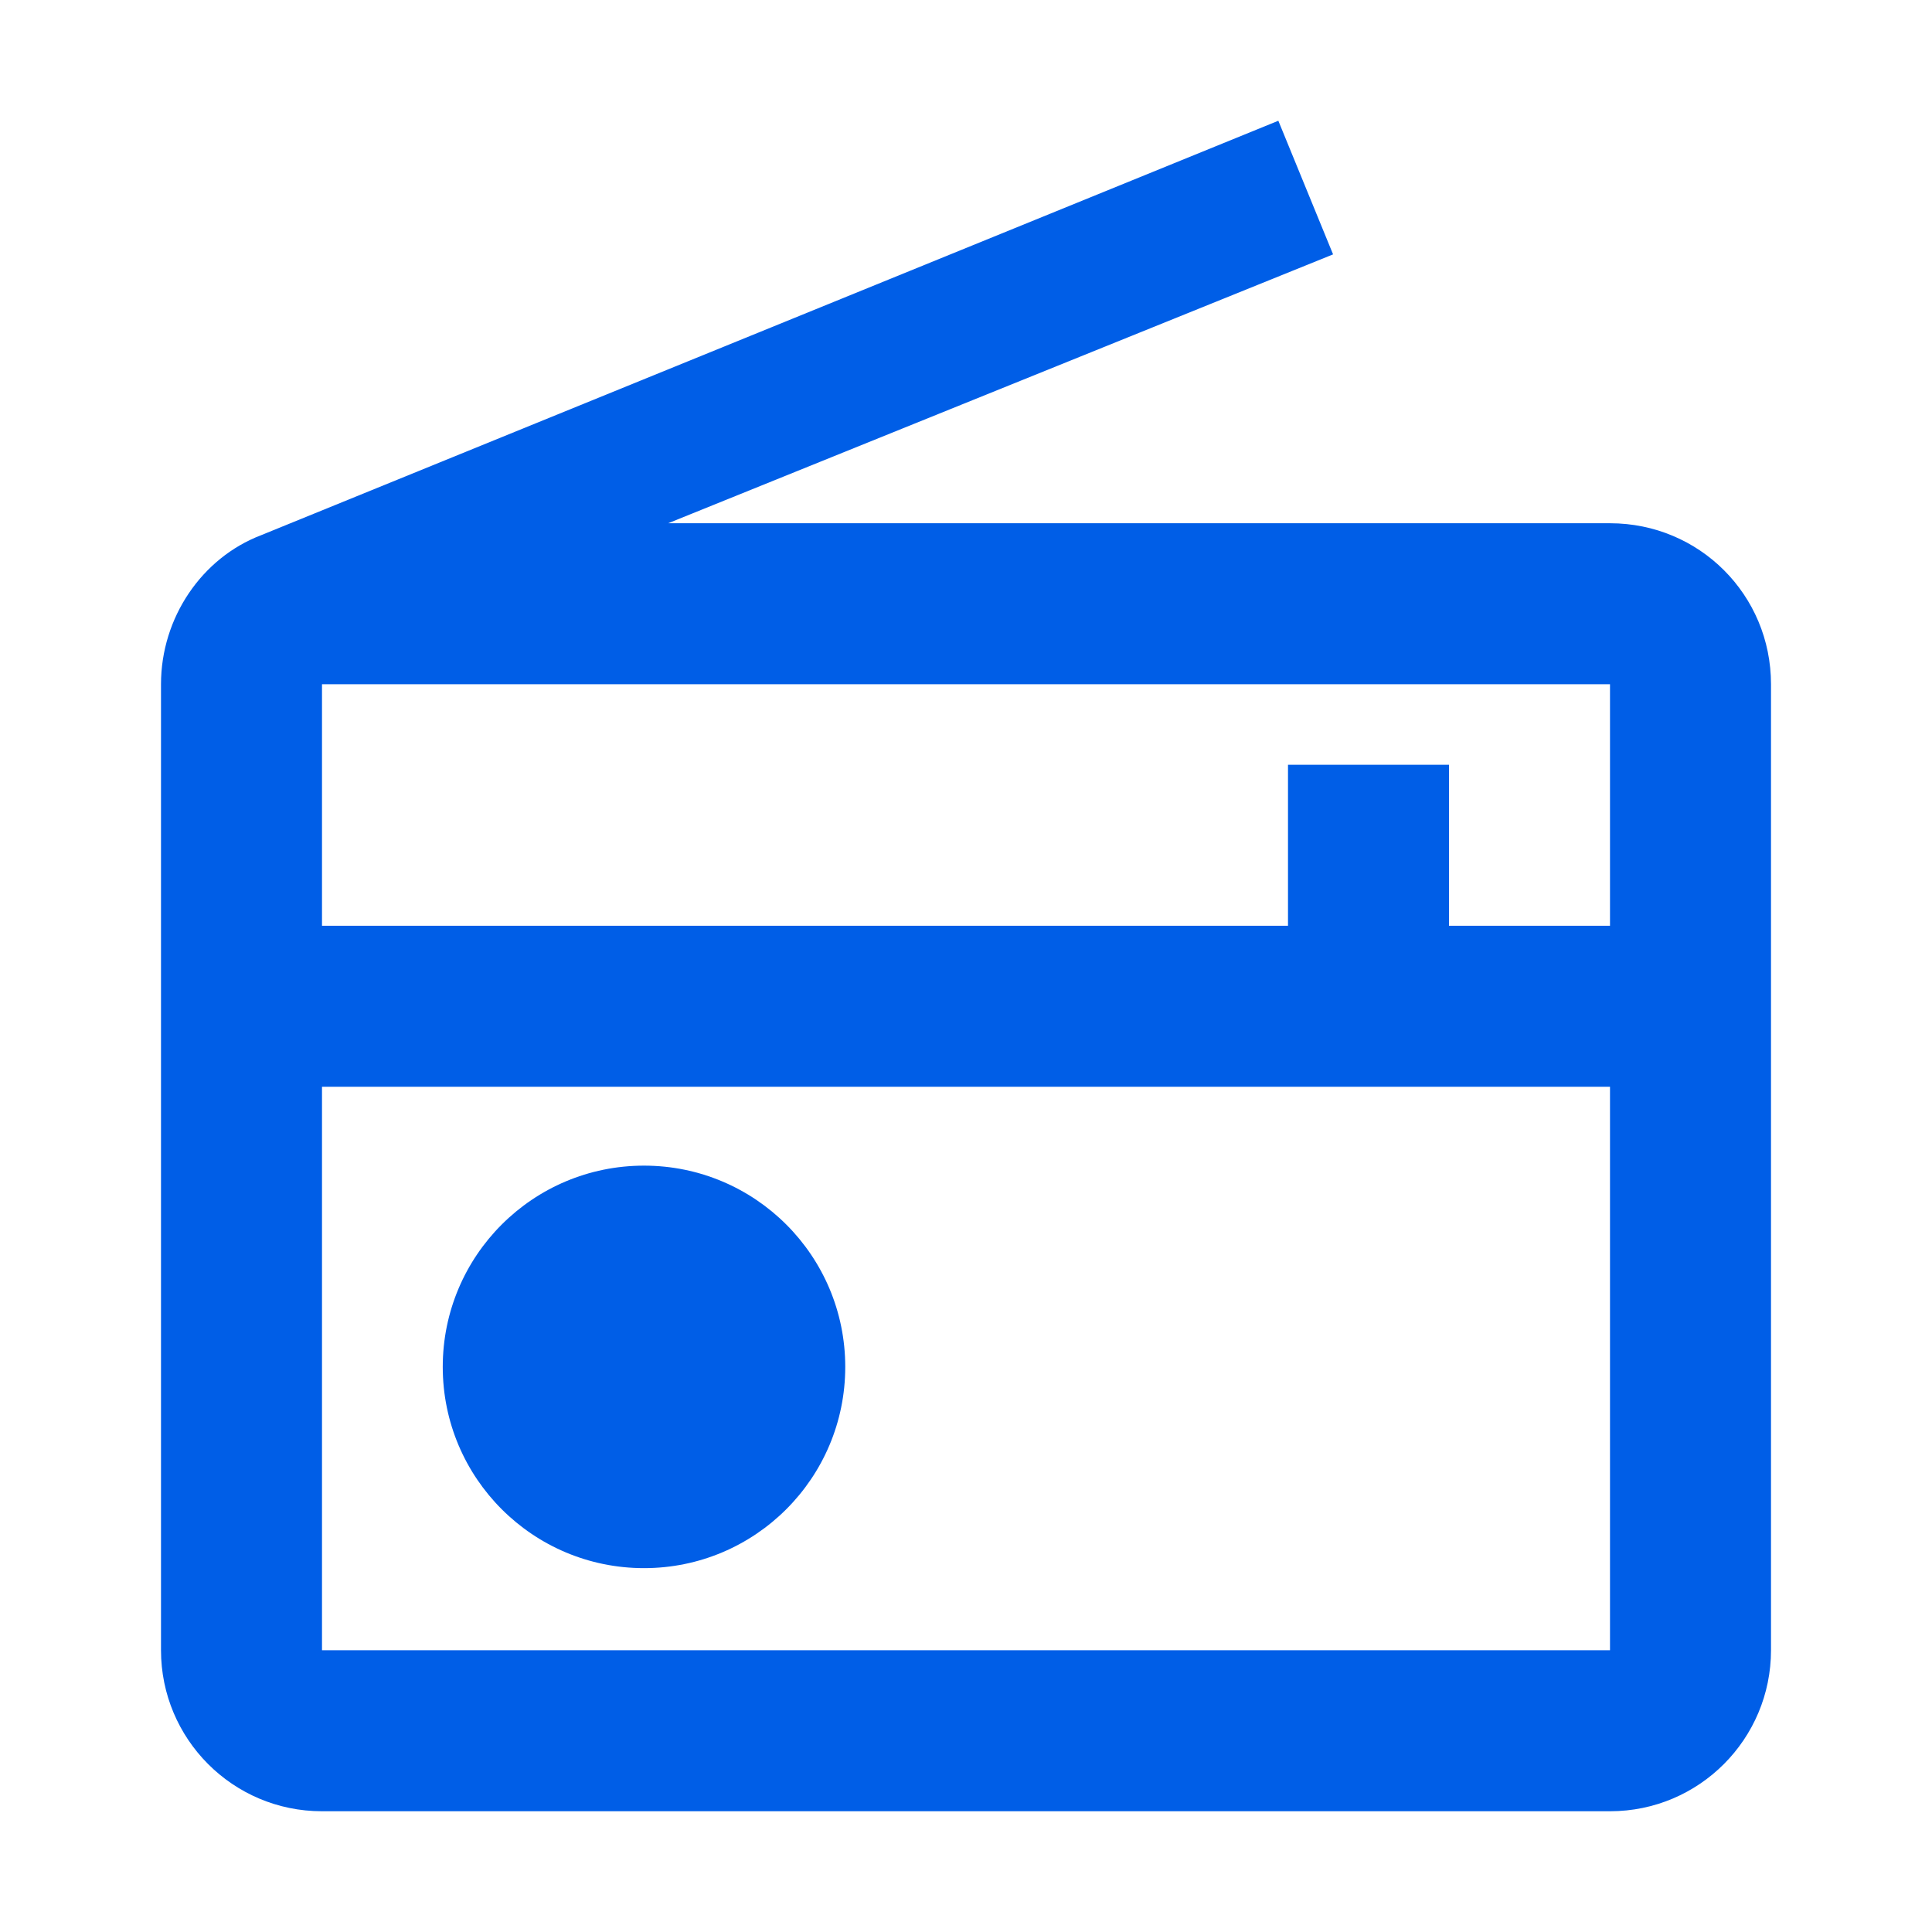 <svg width="24" height="24" viewBox="0 0 24 24" fill="none" xmlns="http://www.w3.org/2000/svg">
<path fill-rule="evenodd" clip-rule="evenodd" d="M8.3 6.5H20C21.11 6.5 22 7.39 22 8.5V20.5C22 21.6 21.11 22.5 20 22.5H4C2.89 22.5 2 21.6 2 20.5V8.5C2 7.67 2.51 6.93 3.24 6.65L15.88 1.5L16.56 3.16L8.3 6.5ZM20 11.5V8.5H4V11.5H16V9.5H18V11.5H20ZM4 20.5V13.5H20V20.5H4ZM5.5 16.98C5.5 15.599 6.619 14.48 8 14.48C9.381 14.48 10.5 15.599 10.5 16.98C10.5 18.361 9.381 19.48 8 19.48C6.619 19.48 5.5 18.361 5.5 16.98Z" fill="#005EE7"/>
</svg>
